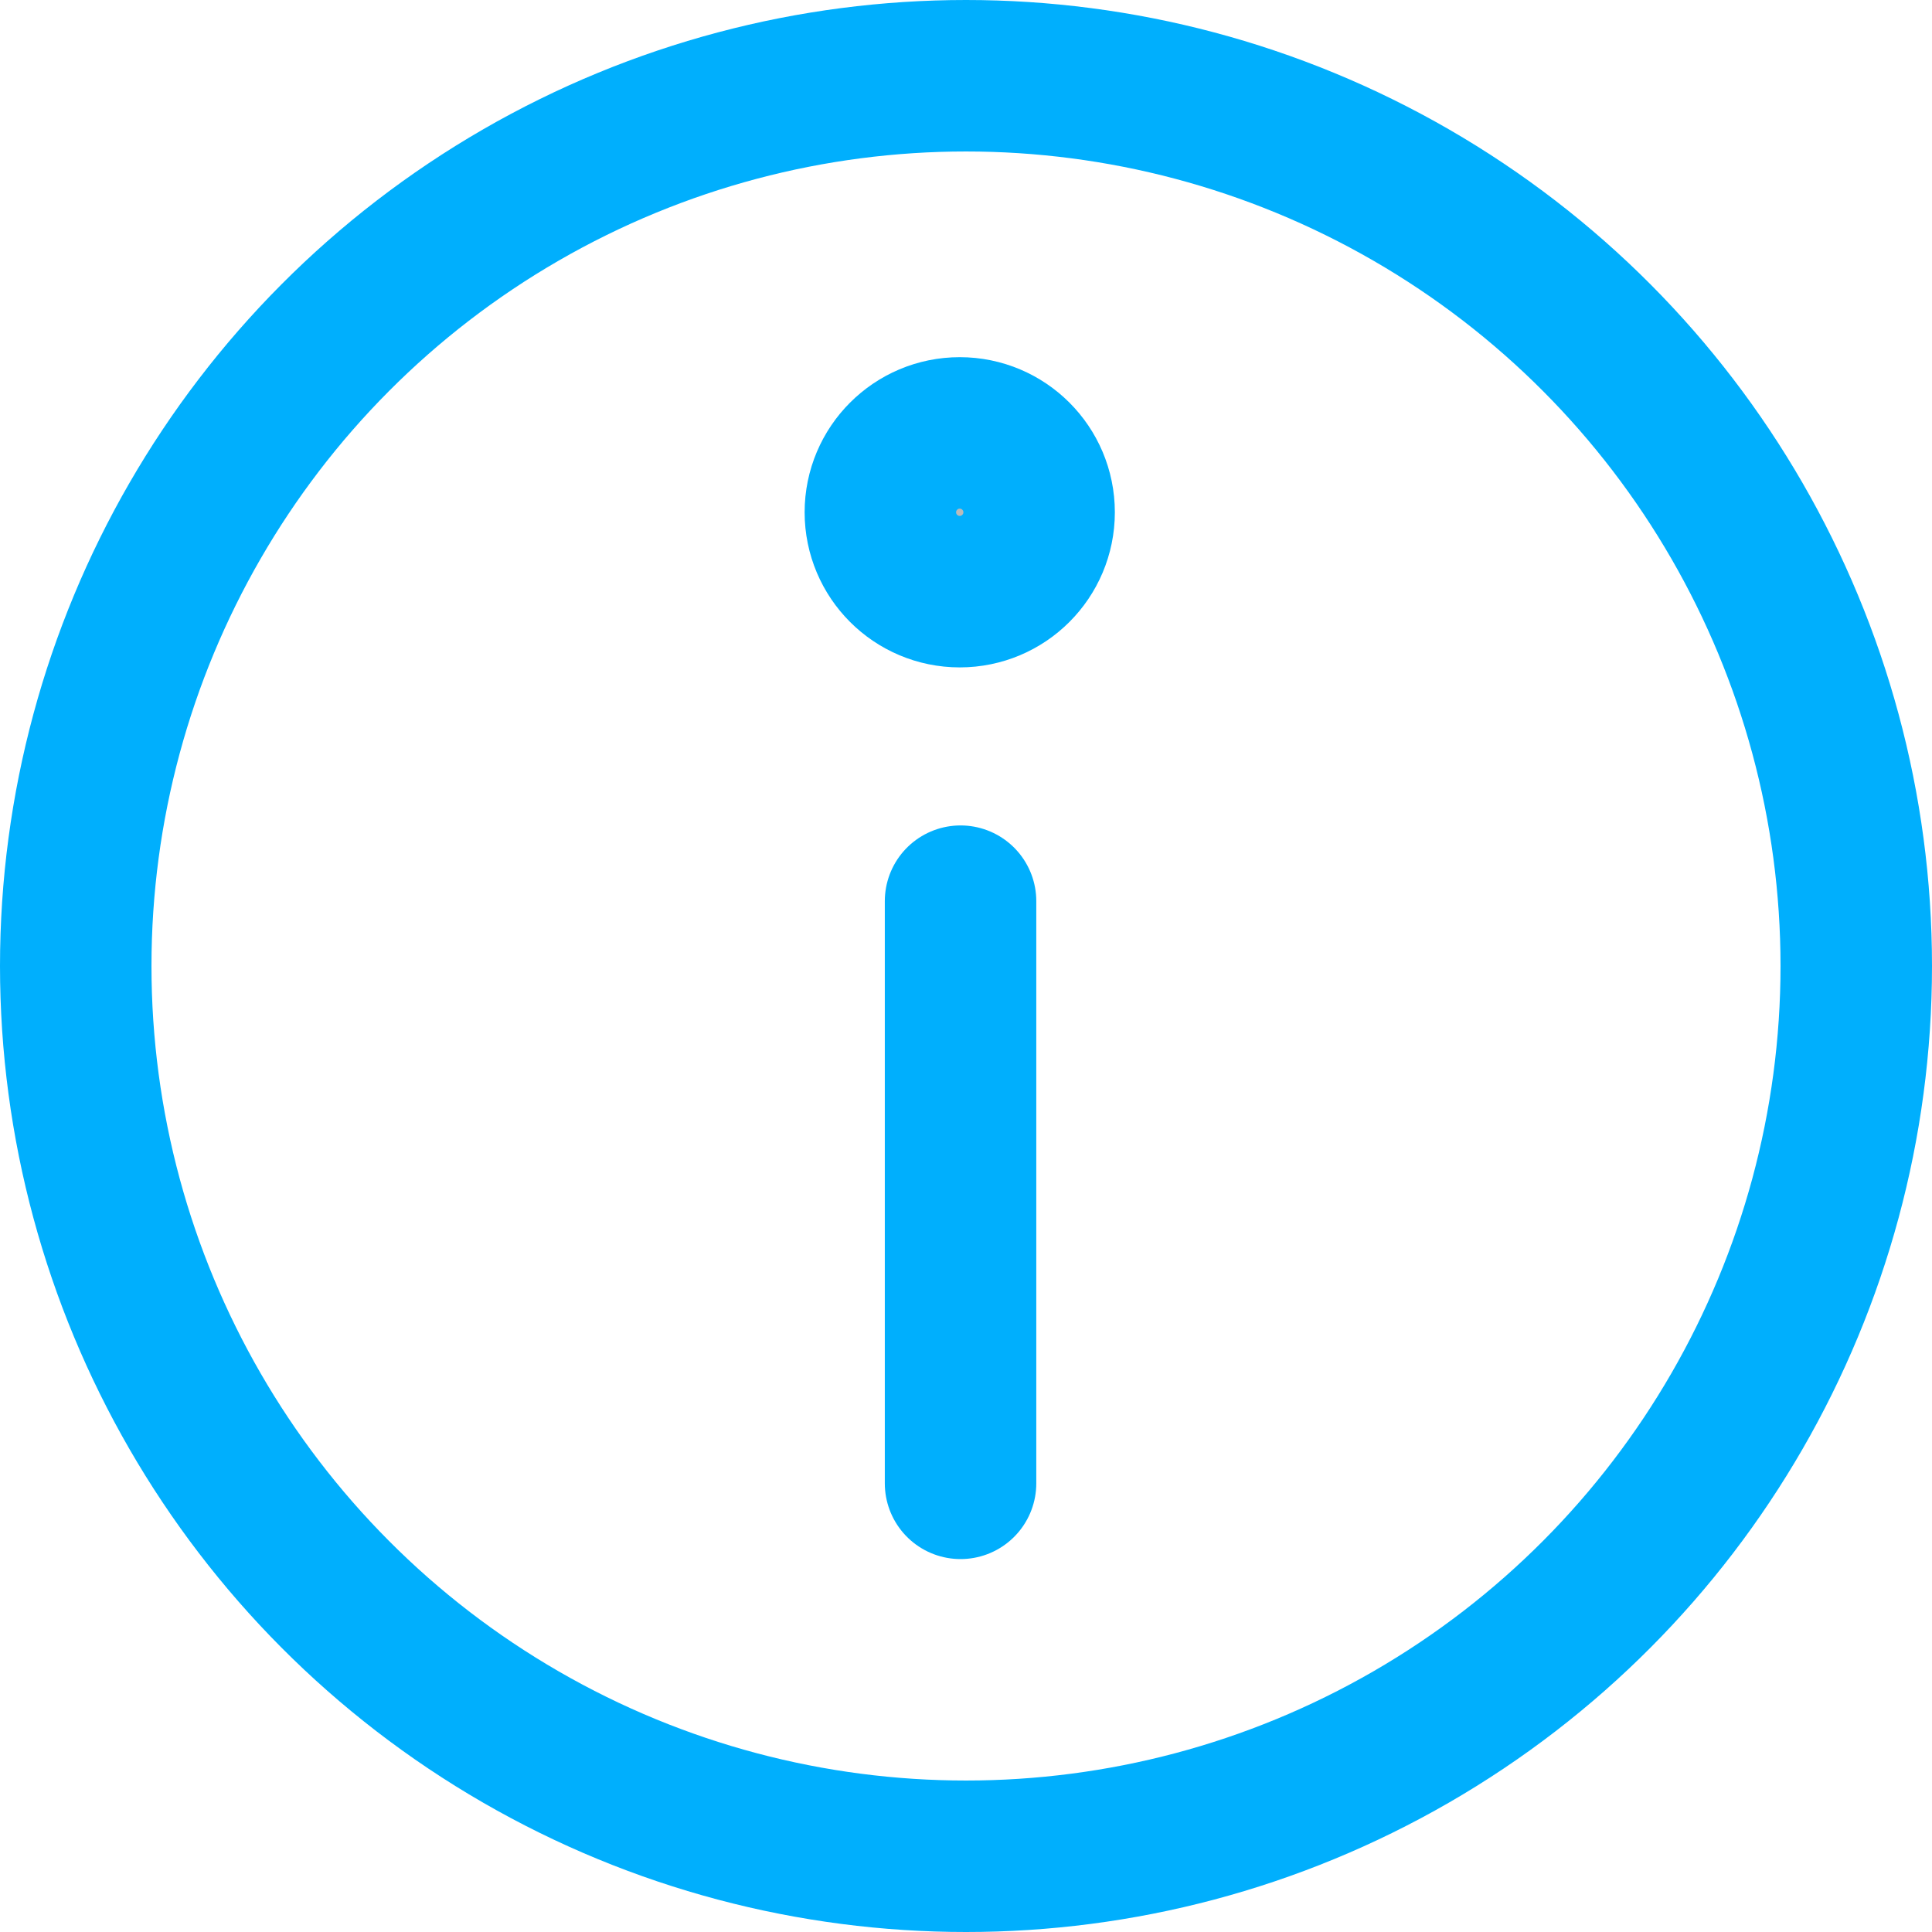 <svg xmlns="http://www.w3.org/2000/svg" width="19.132" height="19.132" viewBox="0 0 19.132 19.132">
  <g id="icon_info-circle" transform="translate(0.75 0.75)">
    <circle id="Ellipse_173" data-name="Ellipse 173" cx="8.816" cy="8.816" r="8.816" fill="none" stroke="#00affd" stroke-linecap="round" stroke-linejoin="round" stroke-width="1.5"/>
    <line id="Line_322" data-name="Line 322" y2="5.765" transform="translate(8.762 8.174)" fill="none" stroke="#00affd" stroke-linecap="round" stroke-linejoin="round" stroke-width="1.5"/>
    <circle id="Ellipse_174" data-name="Ellipse 174" cx="0.786" cy="0.786" r="0.786" transform="translate(7.968 3.537)" fill="#bababa" stroke="#00affd" stroke-linecap="round" stroke-linejoin="round" stroke-width="1.5"/>
  </g>
</svg>
